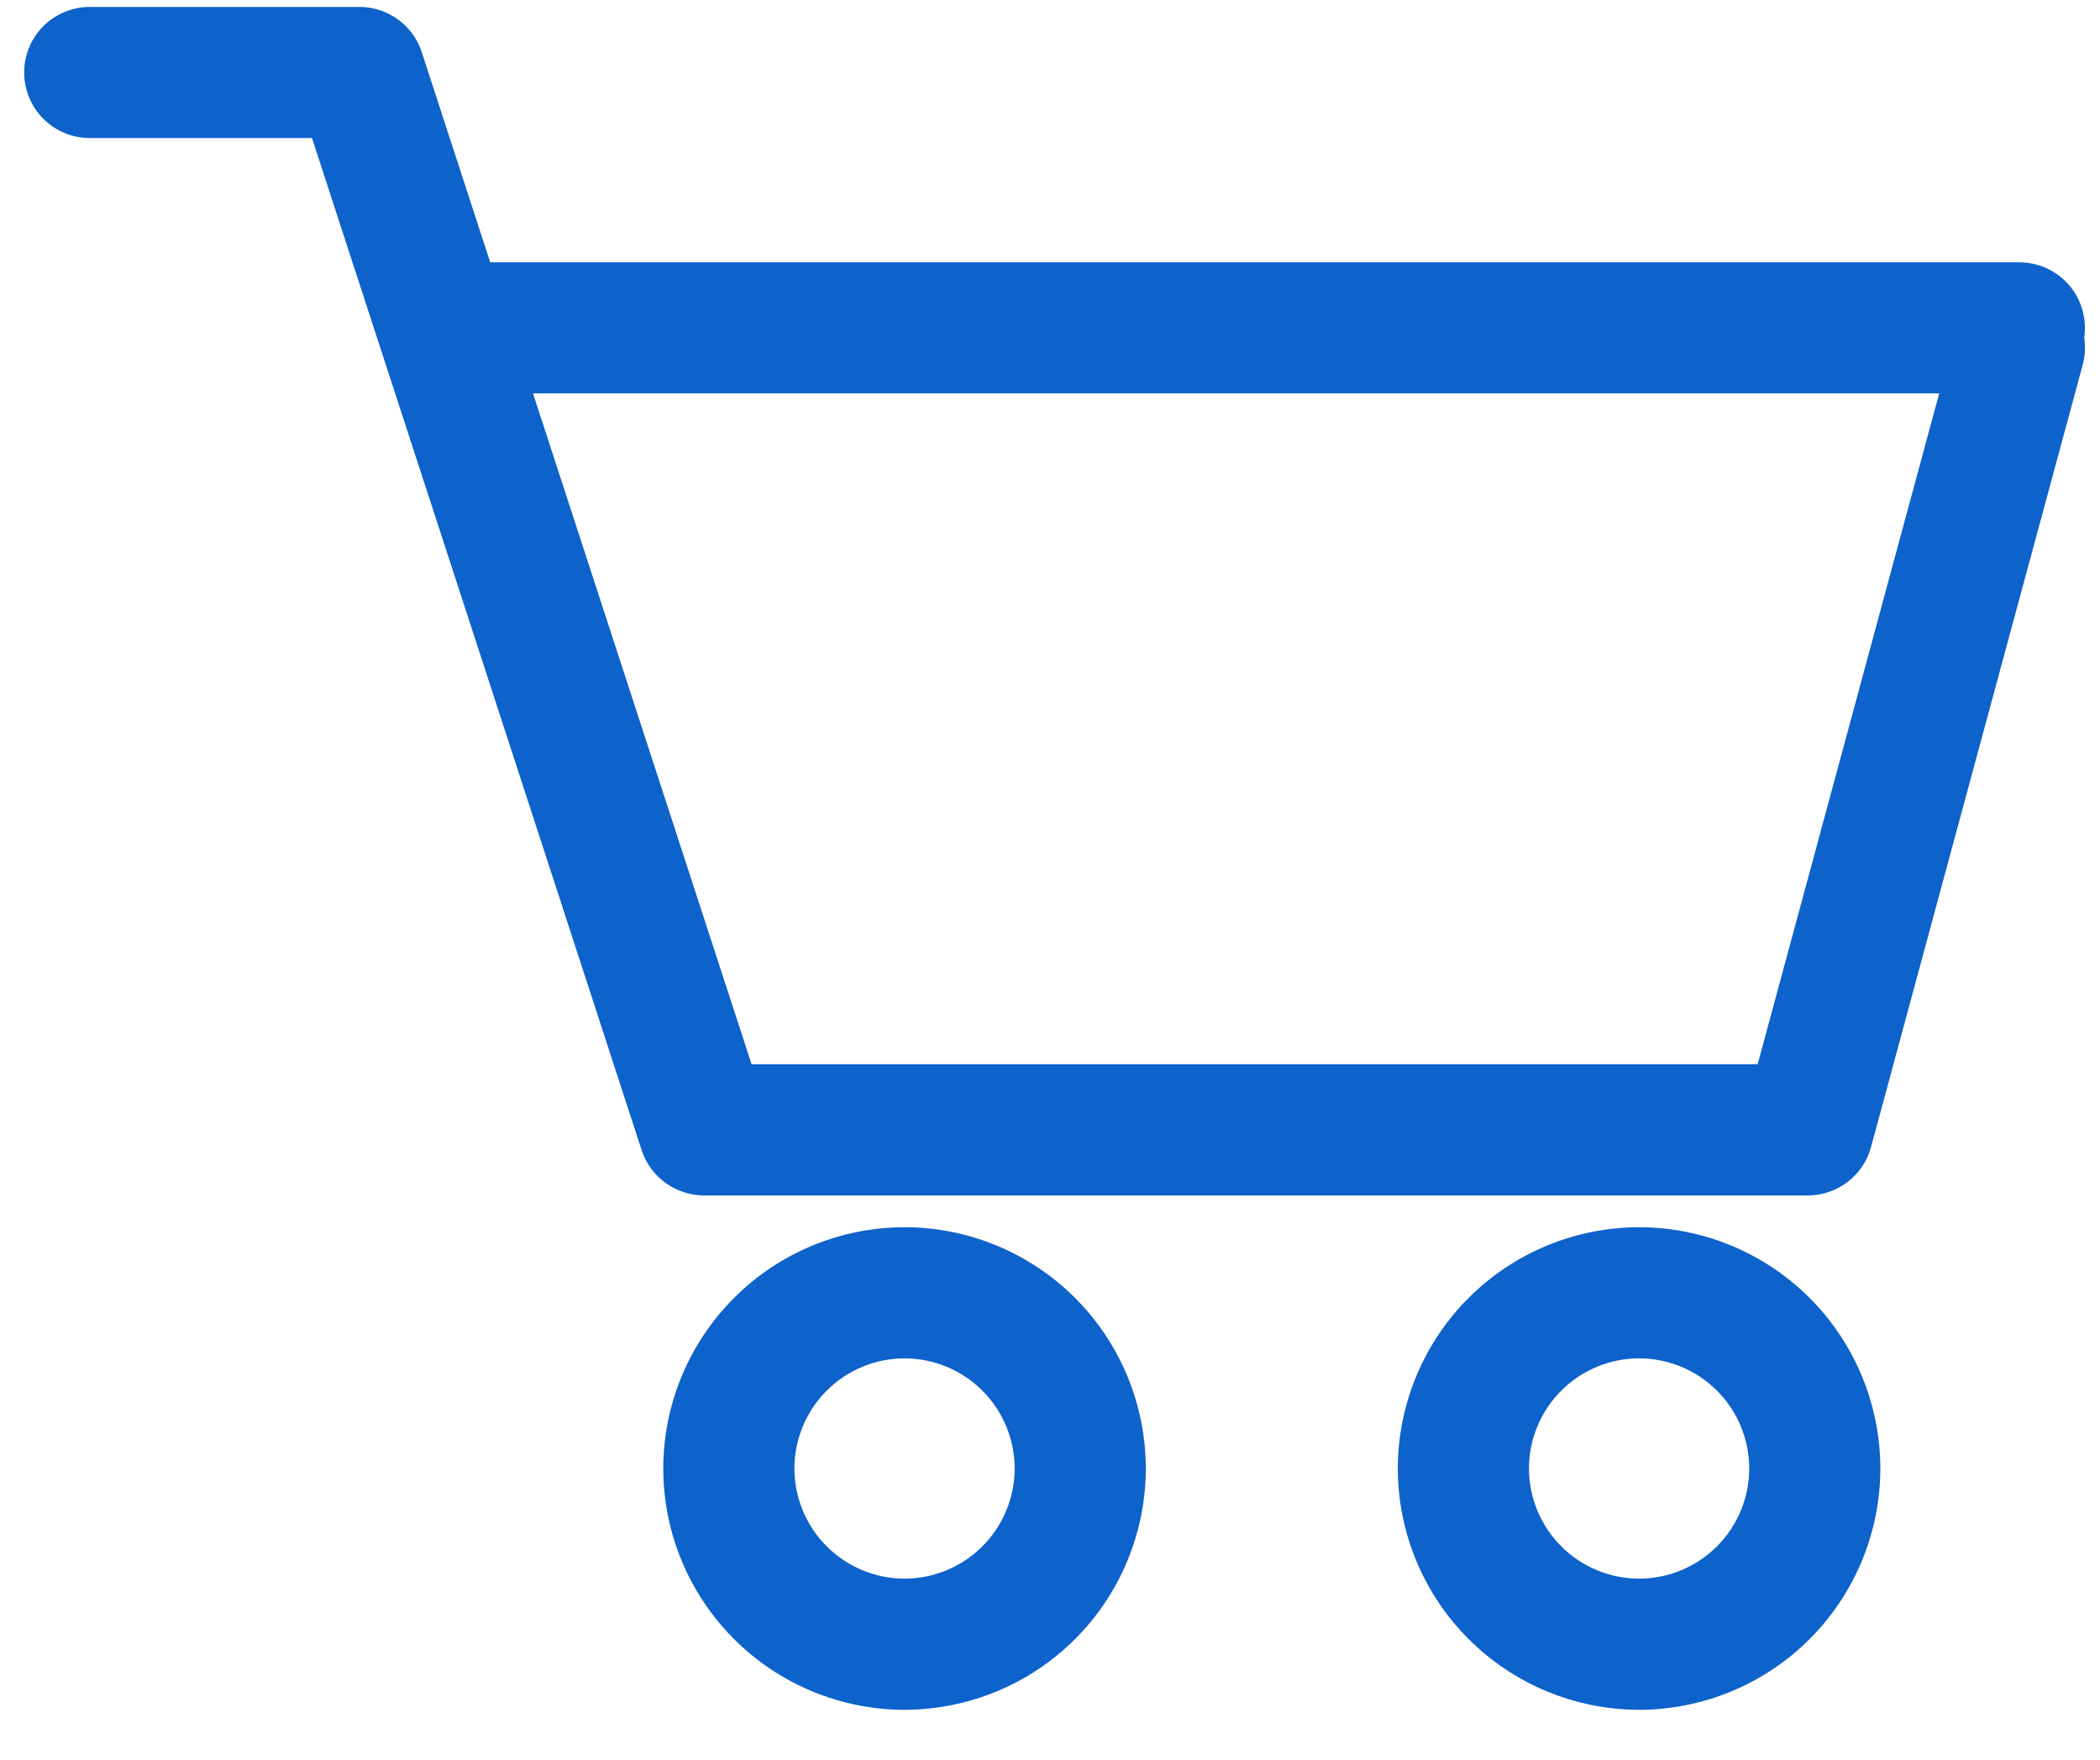 <svg width="37" height="31" viewBox="0 0 37 31" fill="none" xmlns="http://www.w3.org/2000/svg">
<path d="M24.628 25.871C24.63 24.744 25.078 23.663 25.875 22.866C26.672 22.069 27.753 21.621 28.88 21.62C30.007 21.621 31.087 22.069 31.884 22.866C32.681 23.663 33.129 24.744 33.13 25.871C33.129 26.998 32.681 28.078 31.884 28.875C31.087 29.672 30.007 30.12 28.88 30.122C27.753 30.12 26.672 29.672 25.875 28.875C25.078 28.078 24.63 26.998 24.628 25.871ZM26.939 25.871C26.94 26.385 27.144 26.878 27.508 27.242C27.872 27.606 28.365 27.81 28.88 27.811C29.394 27.81 29.887 27.606 30.251 27.242C30.615 26.878 30.819 26.385 30.82 25.871C30.819 25.356 30.615 24.863 30.251 24.499C29.887 24.135 29.394 23.931 28.88 23.93C28.365 23.931 27.872 24.135 27.508 24.499C27.144 24.863 26.939 25.356 26.939 25.871L26.939 25.871ZM11.686 25.871C11.687 24.744 12.136 23.663 12.933 22.866C13.729 22.069 14.81 21.621 15.937 21.62C17.064 21.621 18.145 22.069 18.942 22.866C19.739 23.663 20.187 24.744 20.188 25.871C20.187 26.998 19.739 28.078 18.942 28.875C18.145 29.672 17.064 30.12 15.937 30.122C14.81 30.121 13.729 29.672 12.932 28.875C12.135 28.078 11.687 26.998 11.686 25.871H11.686ZM13.997 25.871H13.997C13.997 26.385 14.202 26.878 14.566 27.242C14.93 27.606 15.423 27.81 15.937 27.811C16.452 27.81 16.945 27.606 17.308 27.242C17.672 26.878 17.877 26.385 17.878 25.871C17.877 25.356 17.672 24.863 17.308 24.499C16.945 24.136 16.452 23.931 15.937 23.93C15.423 23.931 14.929 24.135 14.566 24.499C14.202 24.863 13.997 25.356 13.996 25.871L13.997 25.871ZM12.403 21.06C12.16 21.06 11.922 20.982 11.725 20.839C11.528 20.696 11.381 20.494 11.305 20.262L5.497 2.432H1.582H1.583C1.276 2.432 0.982 2.311 0.765 2.094C0.548 1.877 0.426 1.583 0.426 1.277C0.426 0.971 0.548 0.677 0.764 0.46C0.981 0.244 1.275 0.122 1.581 0.122H6.333C6.577 0.122 6.815 0.199 7.012 0.342C7.209 0.485 7.356 0.687 7.431 0.919L8.637 4.621H35.579C35.886 4.621 36.179 4.743 36.396 4.96C36.613 5.176 36.734 5.47 36.734 5.776C36.735 5.835 36.73 5.893 36.722 5.952C36.746 6.111 36.737 6.274 36.695 6.429L32.966 20.207C32.9 20.452 32.755 20.668 32.553 20.822C32.352 20.977 32.105 21.06 31.851 21.06L12.403 21.06ZM13.242 18.749H30.968L34.167 6.93H9.391L13.242 18.749Z" fill="#0E62CB"/>
</svg>
